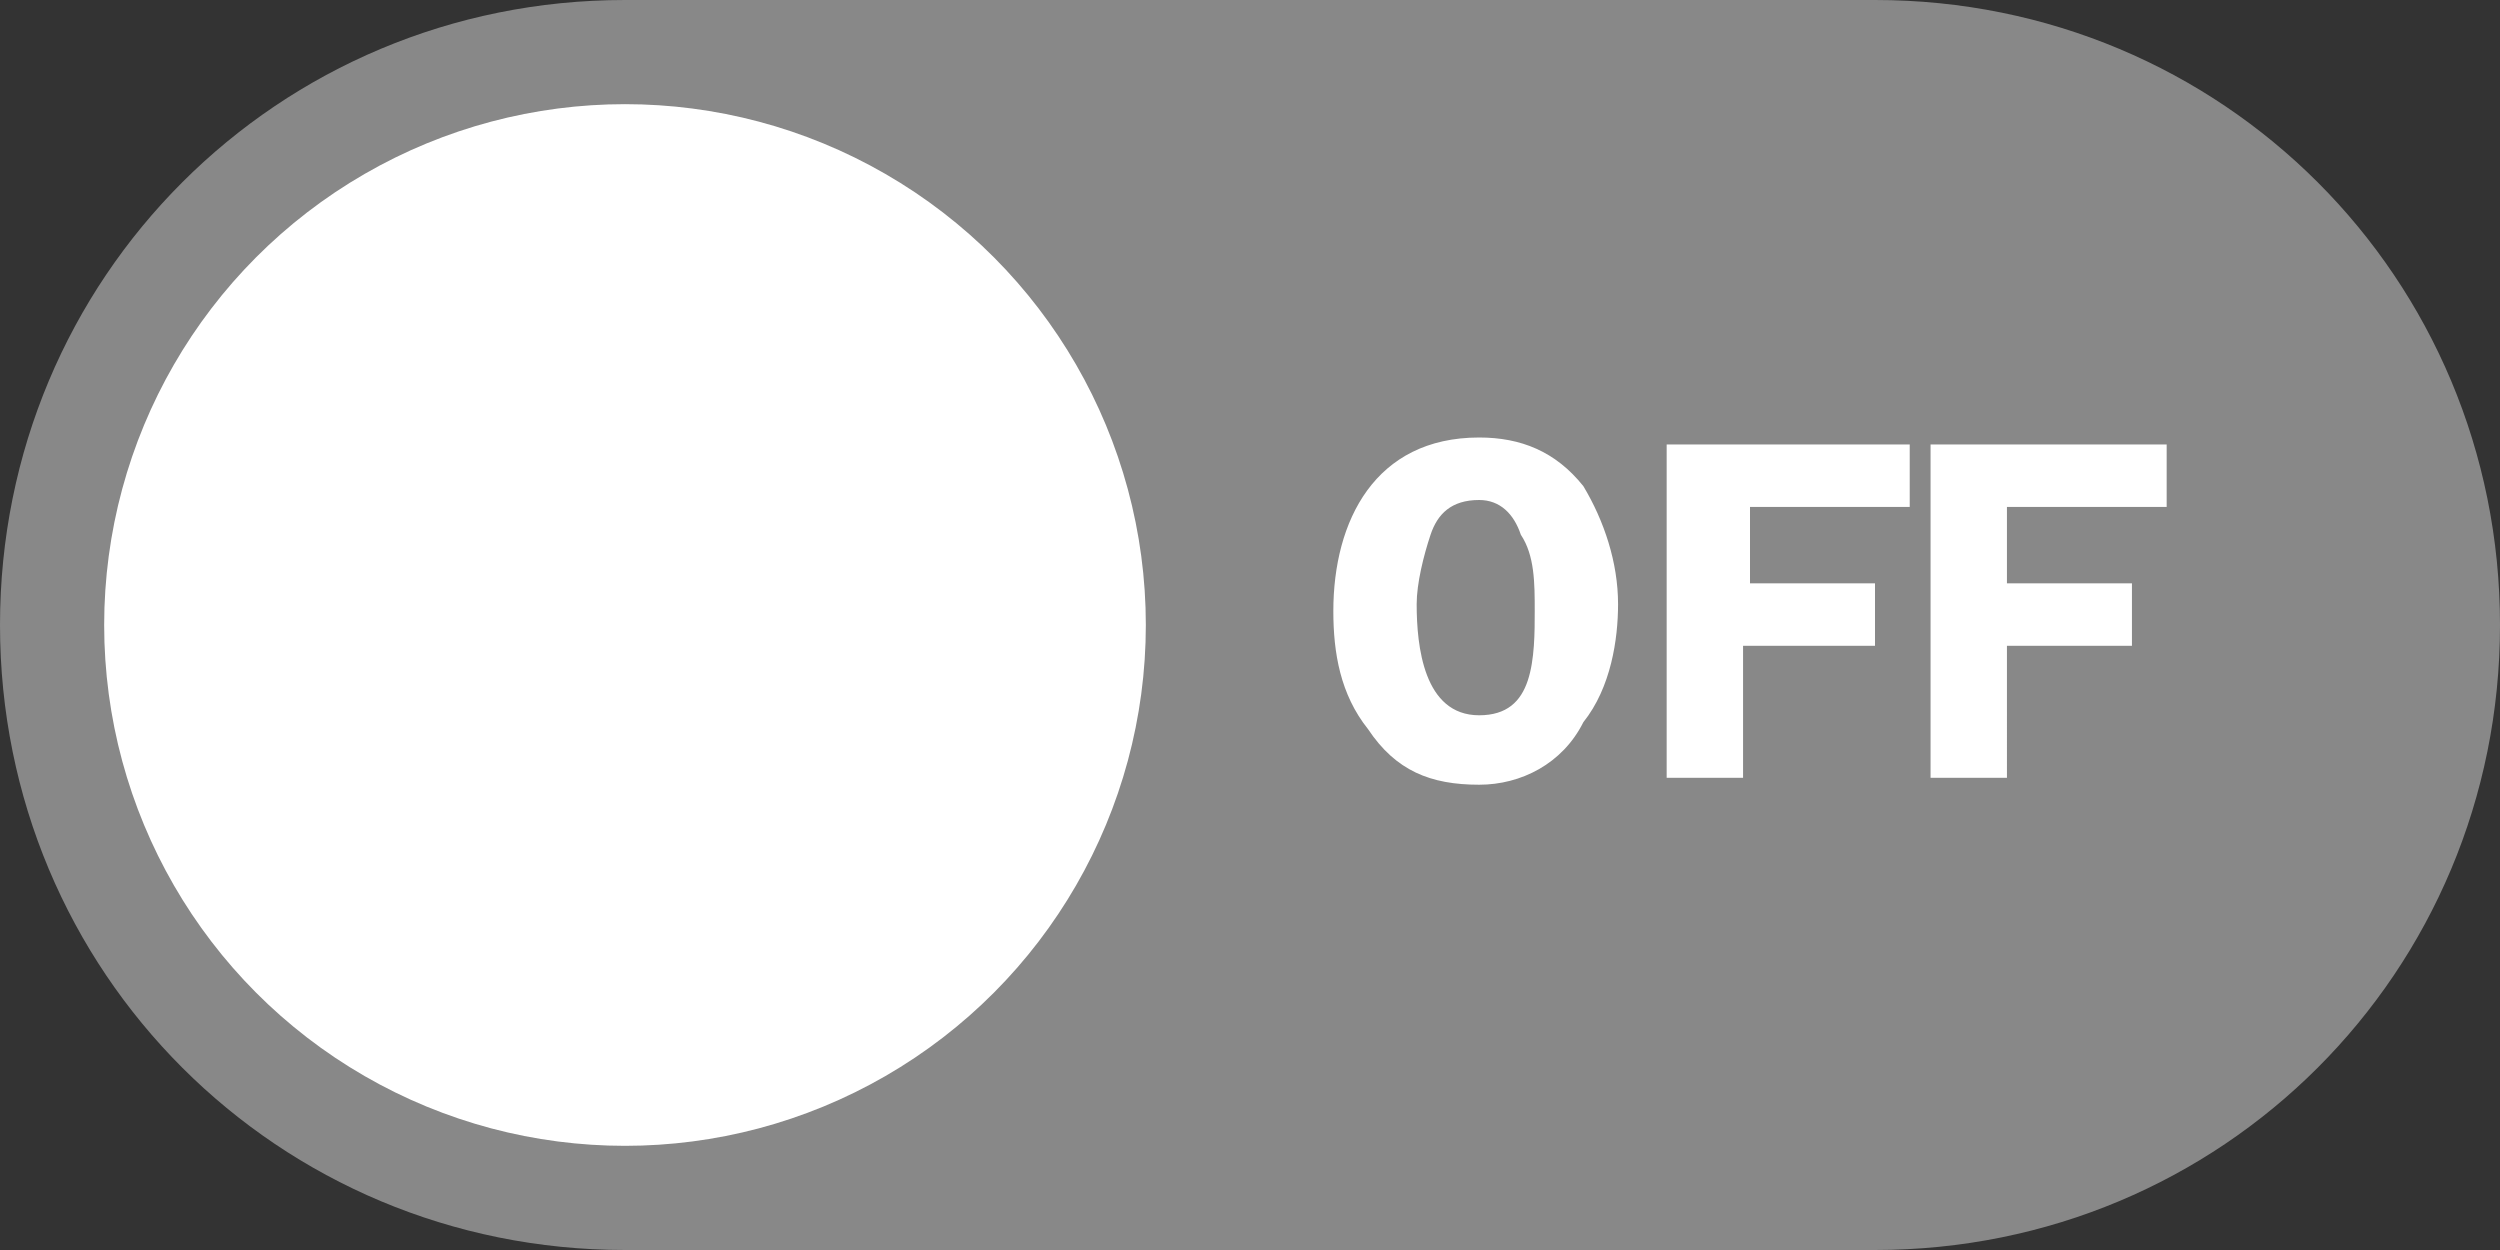 <?xml version="1.0" encoding="utf-8"?>
<!-- Generator: Adobe Illustrator 21.1.0, SVG Export Plug-In . SVG Version: 6.00 Build 0)  -->
<!DOCTYPE svg PUBLIC "-//W3C//DTD SVG 1.1//EN" "http://www.w3.org/Graphics/SVG/1.1/DTD/svg11.dtd">
<svg version="1.1" id="Layer_1" xmlns="http://www.w3.org/2000/svg" xmlns:xlink="http://www.w3.org/1999/xlink" x="0px" y="0px"
	 viewBox="0 0 36 18" style="enable-background:new 0 0 36 18;" xml:space="preserve">
<rect x="0" y="0" width="36" height="18" fill="#333333" stroke="none"/>
<style type="text/css">
	.st0{fill:#888888;}
	.st1{fill:#FFFFFF;}
</style>
<title>Size profile/Toggle OFF</title>
<desc>Created with Sketch.</desc>
<g id="Symbols">
	<g id="Size-profile_x2F_Toggle-OFF">
		<g>
			<path id="Background" class="st0" d="M9,0h18c5,0,9,4,9,9l0,0c0,5-4,9-9,9H9c-5,0-9-4-9-9l0,0C0,4,4,0,9,0z"/>
			<circle id="Toggle" class="st1" cx="9" cy="9" r="7.5"/>
			<path id="OFF" class="st1" d="M21.3,11.3c-0.7,0-1.2-0.2-1.6-0.8c-0.4-0.5-0.5-1.1-0.5-1.7c0-1.3,0.6-2.5,2.1-2.5
				c0.6,0,1.1,0.2,1.5,0.7c0.3,0.5,0.5,1.1,0.5,1.7c0,0.5-0.1,1.2-0.5,1.7C22.5,11,21.9,11.3,21.3,11.3z M21.3,7.2
				c-0.4,0-0.6,0.2-0.7,0.5c-0.1,0.3-0.2,0.7-0.2,1c0,0.6,0.1,1.6,0.9,1.6c0.4,0,0.6-0.2,0.7-0.5c0.1-0.3,0.1-0.7,0.1-1
				c0-0.4,0-0.8-0.2-1.1C21.8,7.4,21.6,7.2,21.3,7.2z M27.5,7.3V6.4H24v4.8h1.1V9.3H27V8.4h-1.8V7.3H27.5z M31.2,7.3V6.4h-3.4v4.8
				h1.1V9.3h1.8V8.4h-1.8V7.3H31.2z"/>
		</g>
	</g>
</g>
</svg>
